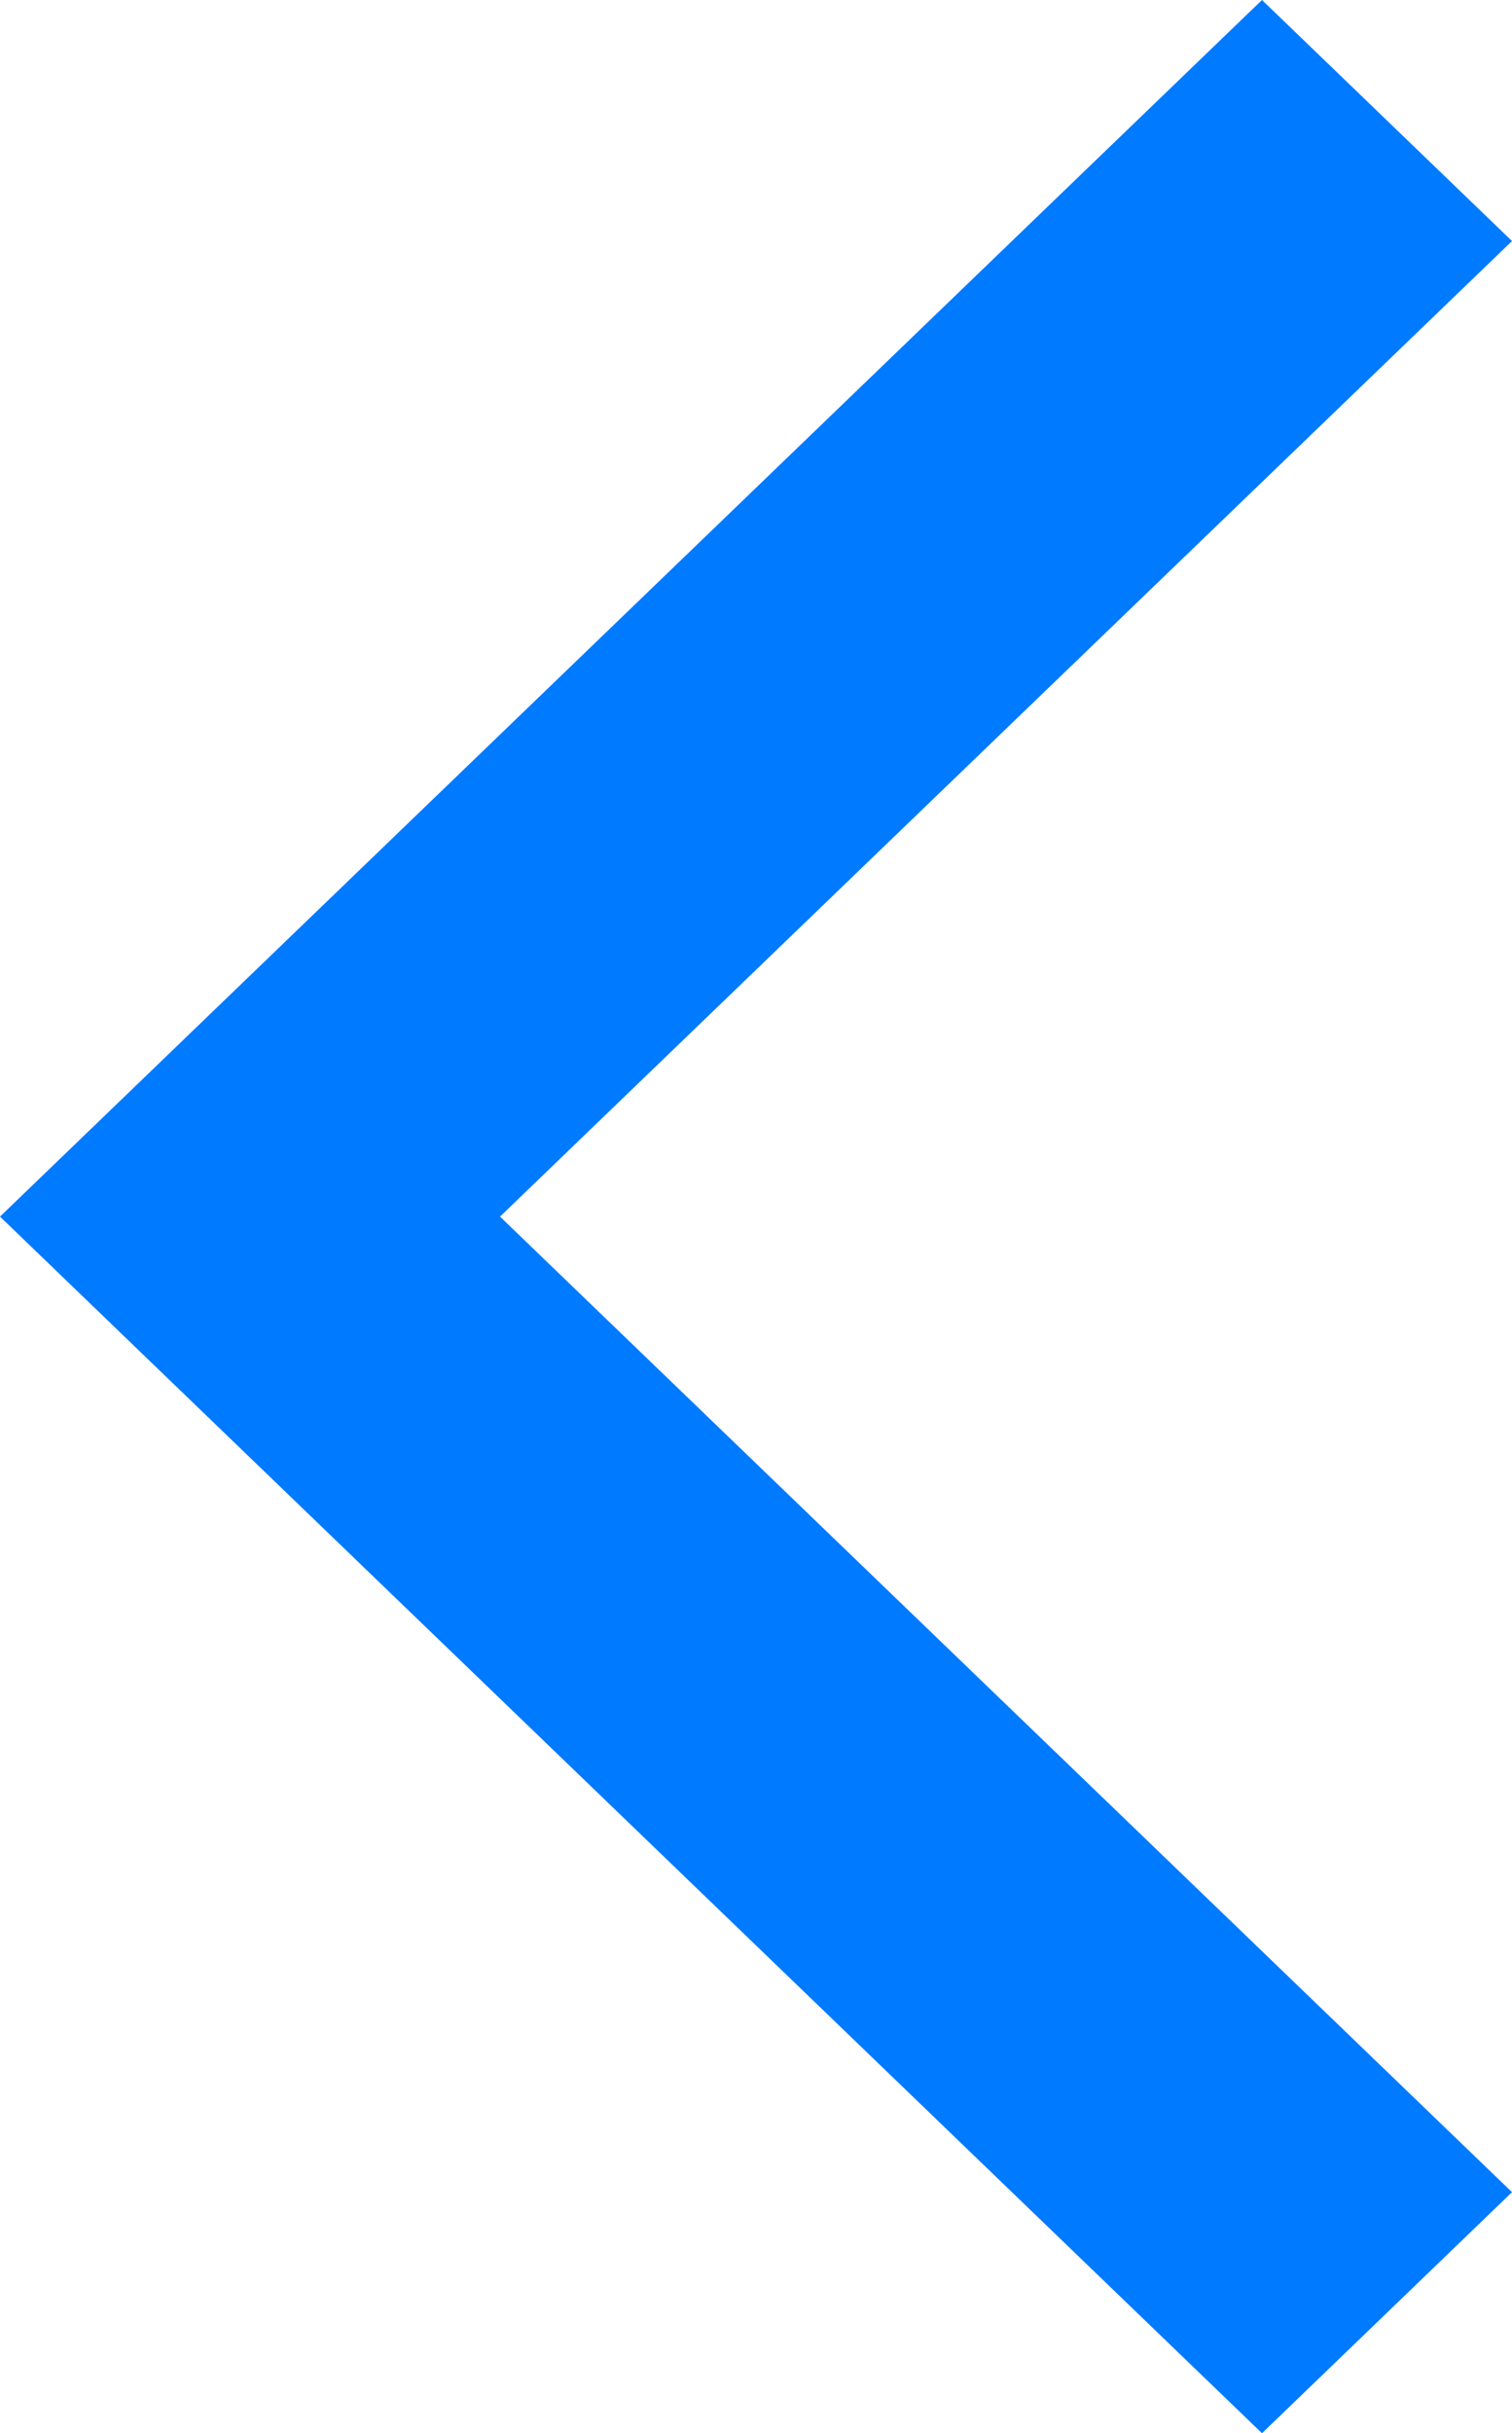 <svg xmlns="http://www.w3.org/2000/svg" width="7.342" height="11.81" viewBox="0 0 7.342 11.81">
  <path id="Chevron" d="M0,5.905,6.128,0,7.342,1.17,2.428,5.905l4.914,4.735L6.128,11.81Z" fill="#007aff"/>
</svg>
